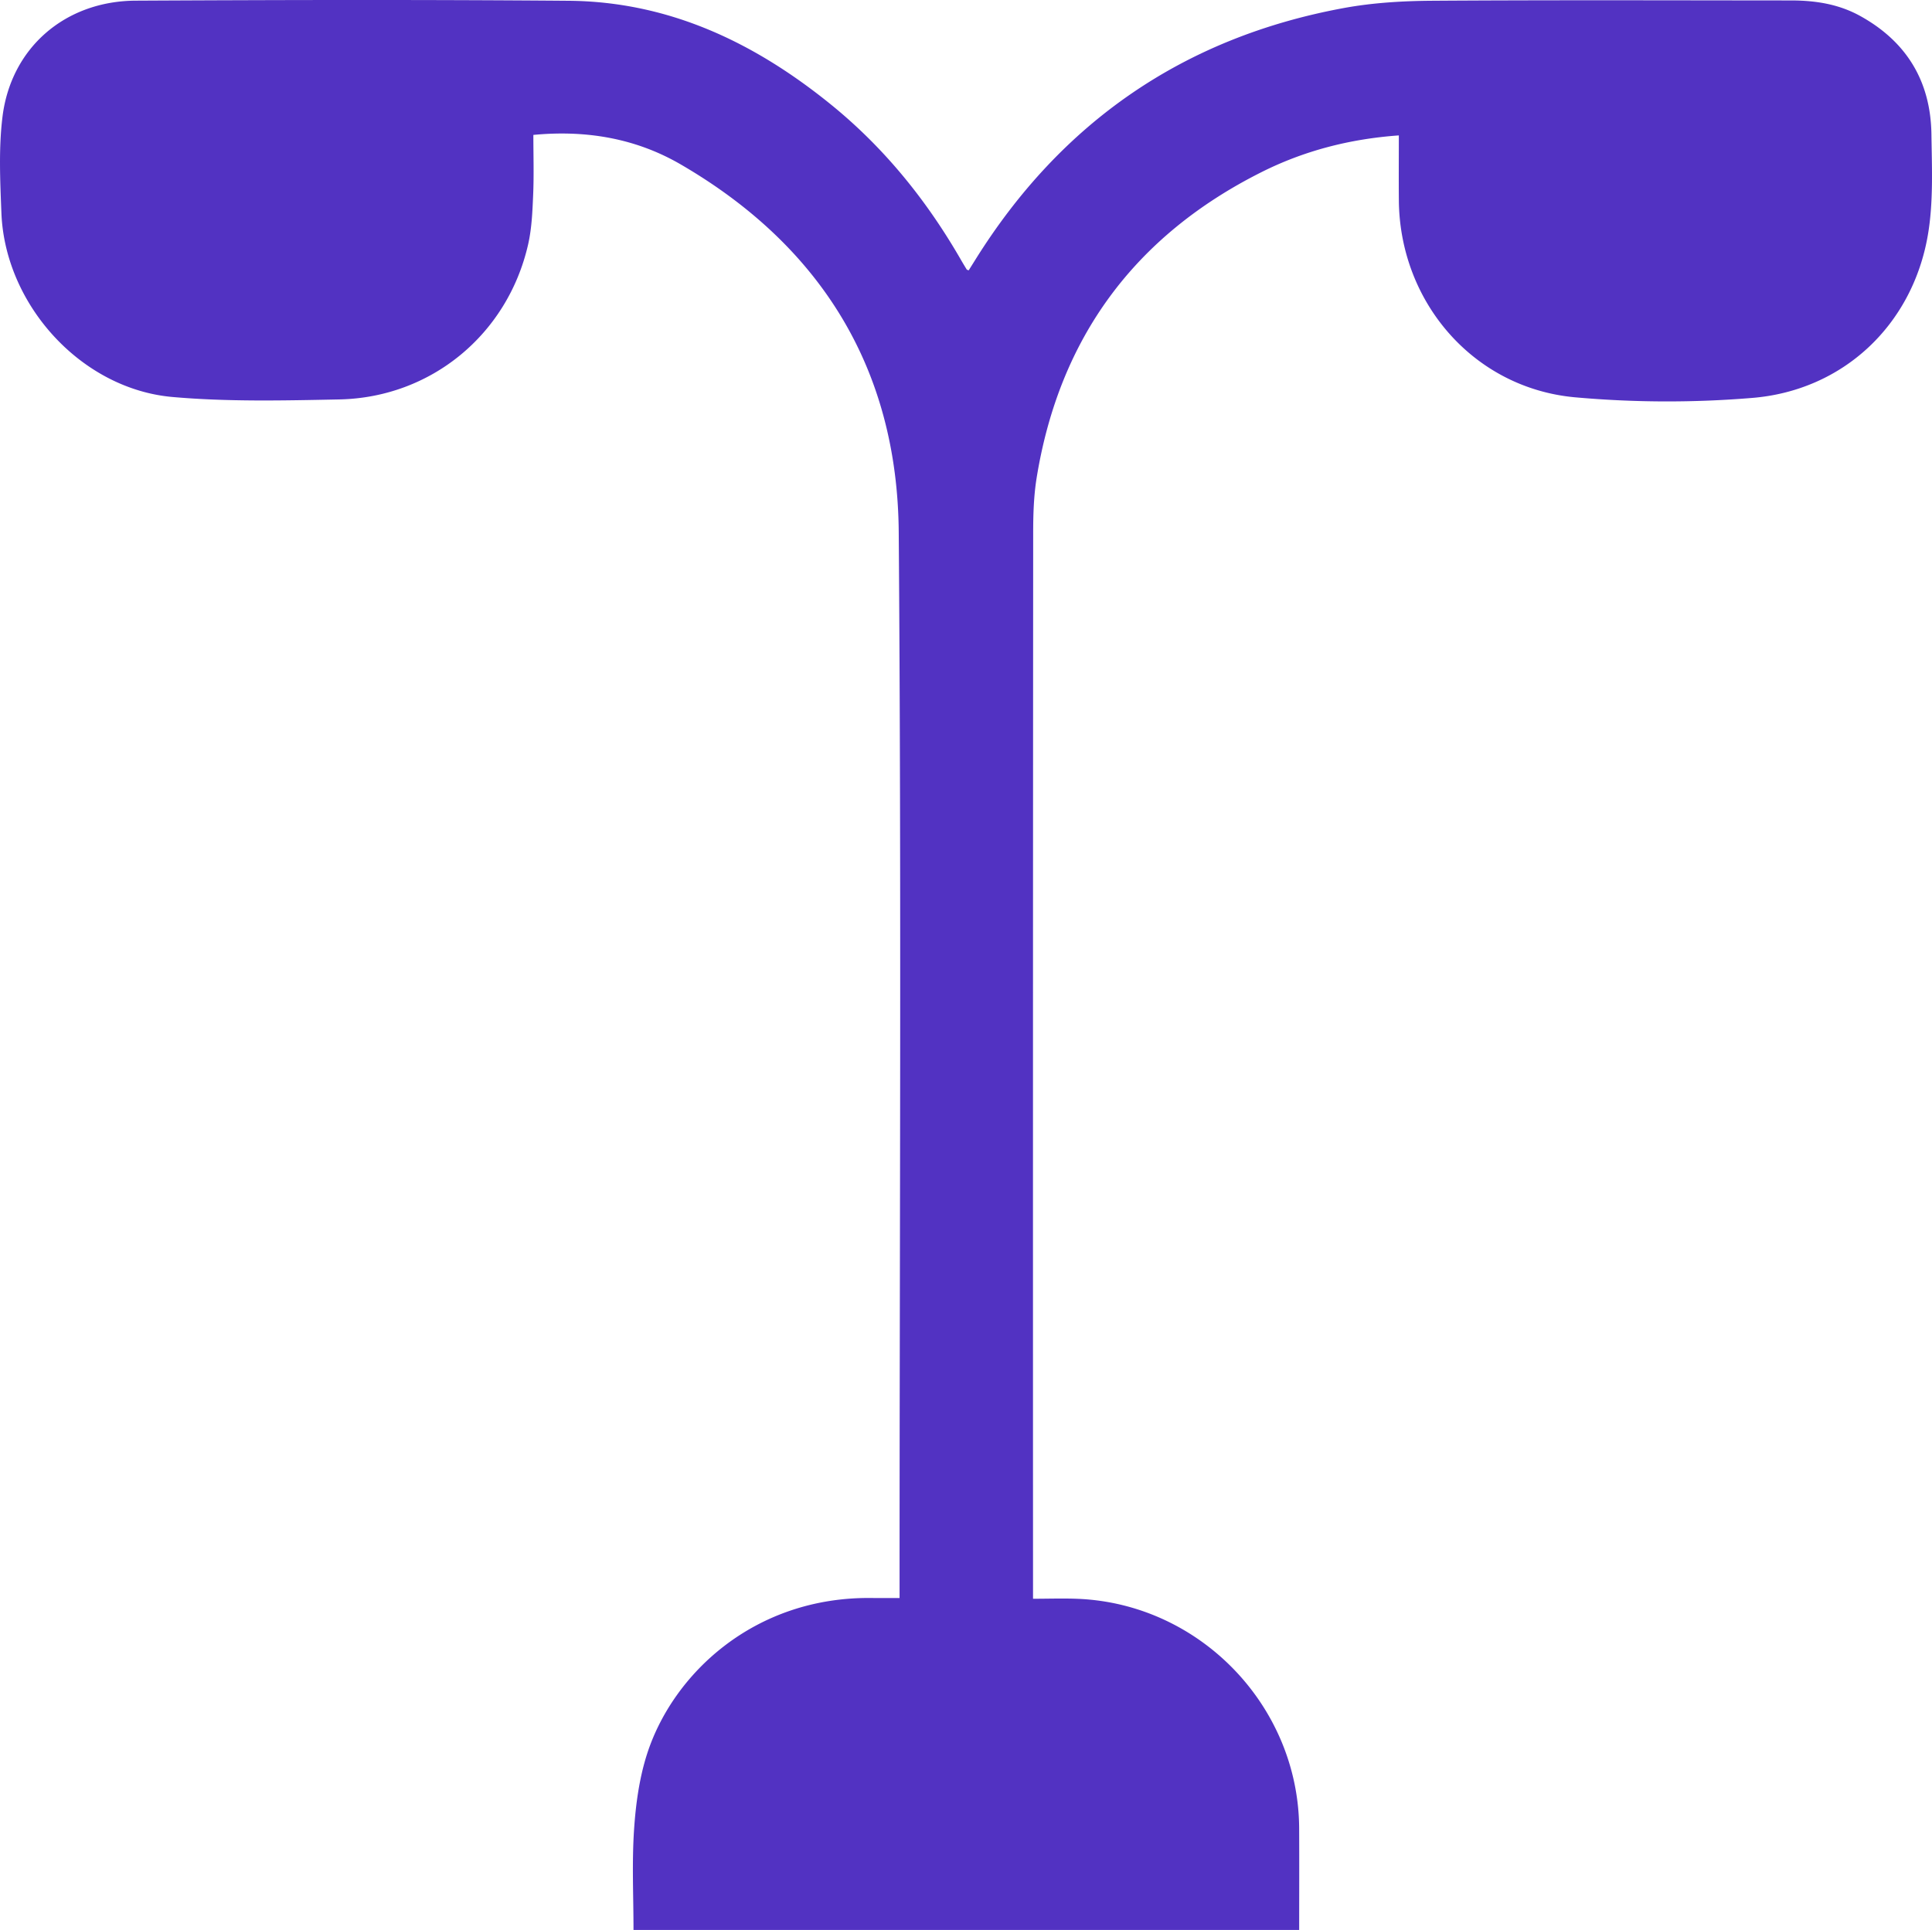 <svg xmlns="http://www.w3.org/2000/svg" viewBox="0 0 1293.649 1292.593">
  <path d="M1014.865,1364.747c0-3.957,0-6.563,0-9.169,0-234.9,1.259-469.813-.562-704.7-.843-108.716-51.673-191.469-145.955-246.269-29.987-17.43-63.142-23.166-98.694-19.775,0,13.435.432,26.773-.133,40.069-.476,11.216-.928,22.653-3.426,33.526C752.3,518.479,701.174,560.761,639.7,562c-37.22.753-74.686,1.627-111.682-1.634-61.055-5.381-112.138-61.688-114.551-123.189-.842-21.473-1.9-43.27.72-64.477,5.72-46.271,41.943-77.538,89.214-77.781,96.583-.495,193.174-.707,289.753.076,67.177.544,124.445,27.87,175.745,69.486,35.71,28.968,64.046,64.09,86.929,103.791,1.3,2.264,2.656,4.5,4.016,6.732.106.175.453.2,1.293.547,1.388-2.211,2.853-4.527,4.3-6.853,57.543-92.363,139.7-149.051,246.715-168.807,19.463-3.593,39.595-4.779,59.432-4.912,80.047-.535,160.1-.246,240.149-.2,16.165.009,31.8,2.362,46.277,10.351,31.282,17.264,47.294,43.937,47.782,79.335.311,22.513,1.384,45.5-2.4,67.493-10.38,60.34-56.855,104.188-117.882,109.052a690.856,690.856,0,0,1-118.7-.466c-67.673-6.333-117.009-63.7-117.623-131.735-.129-14.353-.019-28.709-.019-43.632-33.063,2.346-63.673,10.367-92.177,24.7-84.612,42.541-135.047,110.754-150.305,204.4-1.972,12.1-2.352,24.568-2.359,36.866q-.2,351.959-.1,703.917v10.181c10.475,0,20.373-.364,30.238.057,81.741,3.493,147.542,71.884,147.959,153.7.115,22.523.017,45.047.017,68.072H836.71c0-22.472-1.1-44.773.354-66.907,1.119-17.087,3.484-34.589,8.682-50.822,17.21-53.75,71.831-105.49,150.251-104.607C1001.985,1364.805,1007.975,1364.747,1014.865,1364.747Z" transform="translate(-412.522 -294.481)" fill="#5232c2"/>
</svg>
